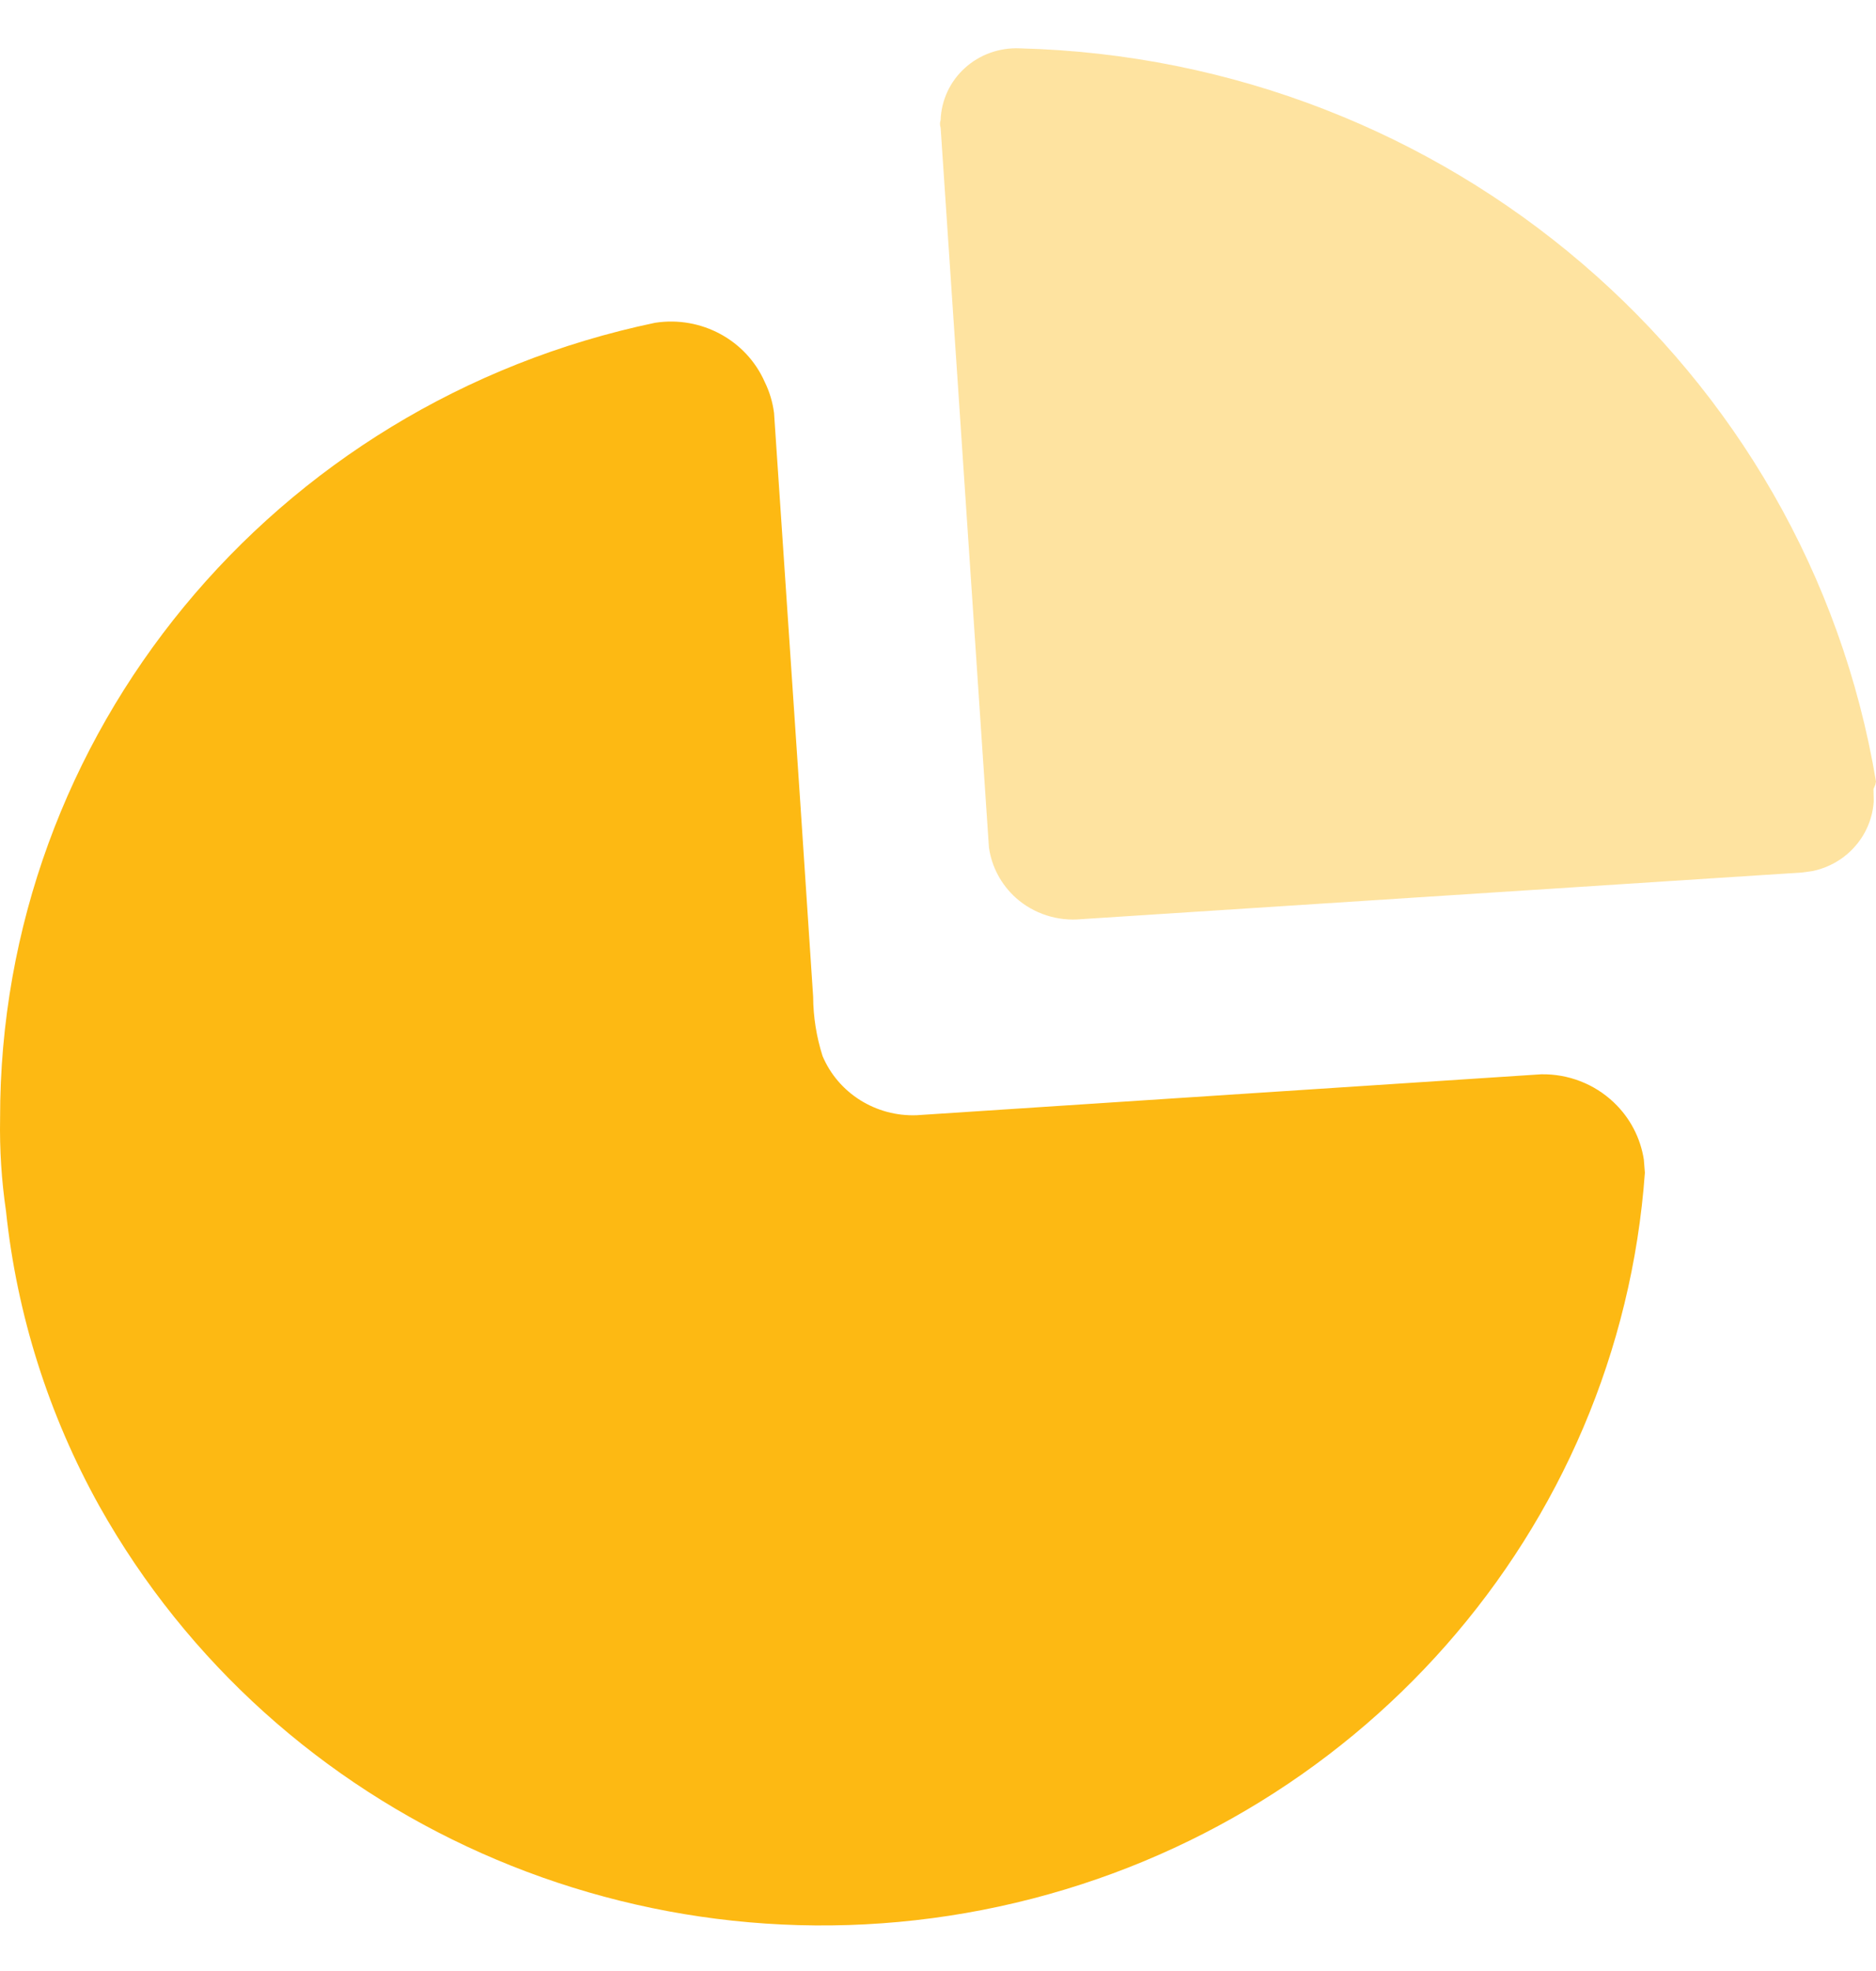 <svg width="20" height="21" viewBox="0 0 20 21" fill="none" xmlns="http://www.w3.org/2000/svg">
<path d="M8.153 4.07C8.204 4.174 8.237 4.285 8.252 4.399L8.531 8.539L8.669 10.62C8.67 10.834 8.704 11.046 8.769 11.251C8.936 11.647 9.337 11.899 9.774 11.882L16.431 11.446C16.72 11.441 16.998 11.549 17.205 11.746C17.378 11.91 17.489 12.124 17.525 12.355L17.536 12.495C17.261 16.31 14.459 19.491 10.652 20.313C6.846 21.134 2.942 19.399 1.061 16.05C0.518 15.076 0.18 14.007 0.064 12.904C0.016 12.577 -0.005 12.247 0.001 11.917C-0.005 7.827 2.907 4.292 6.984 3.439C7.475 3.363 7.956 3.623 8.153 4.07Z" fill="#FDB913"/>
<path opacity="0.4" d="M10.87 0.515C15.43 0.631 19.262 3.91 20 8.327L19.993 8.36L19.973 8.407L19.976 8.537C19.965 8.709 19.899 8.875 19.784 9.009C19.665 9.149 19.501 9.244 19.322 9.281L19.212 9.296L11.531 9.793C11.276 9.818 11.021 9.736 10.831 9.567C10.673 9.425 10.572 9.235 10.543 9.029L10.028 1.36C10.019 1.334 10.019 1.306 10.028 1.28C10.035 1.068 10.128 0.868 10.286 0.725C10.444 0.581 10.655 0.506 10.87 0.515Z" fill="#FDB913"/>
</svg>

